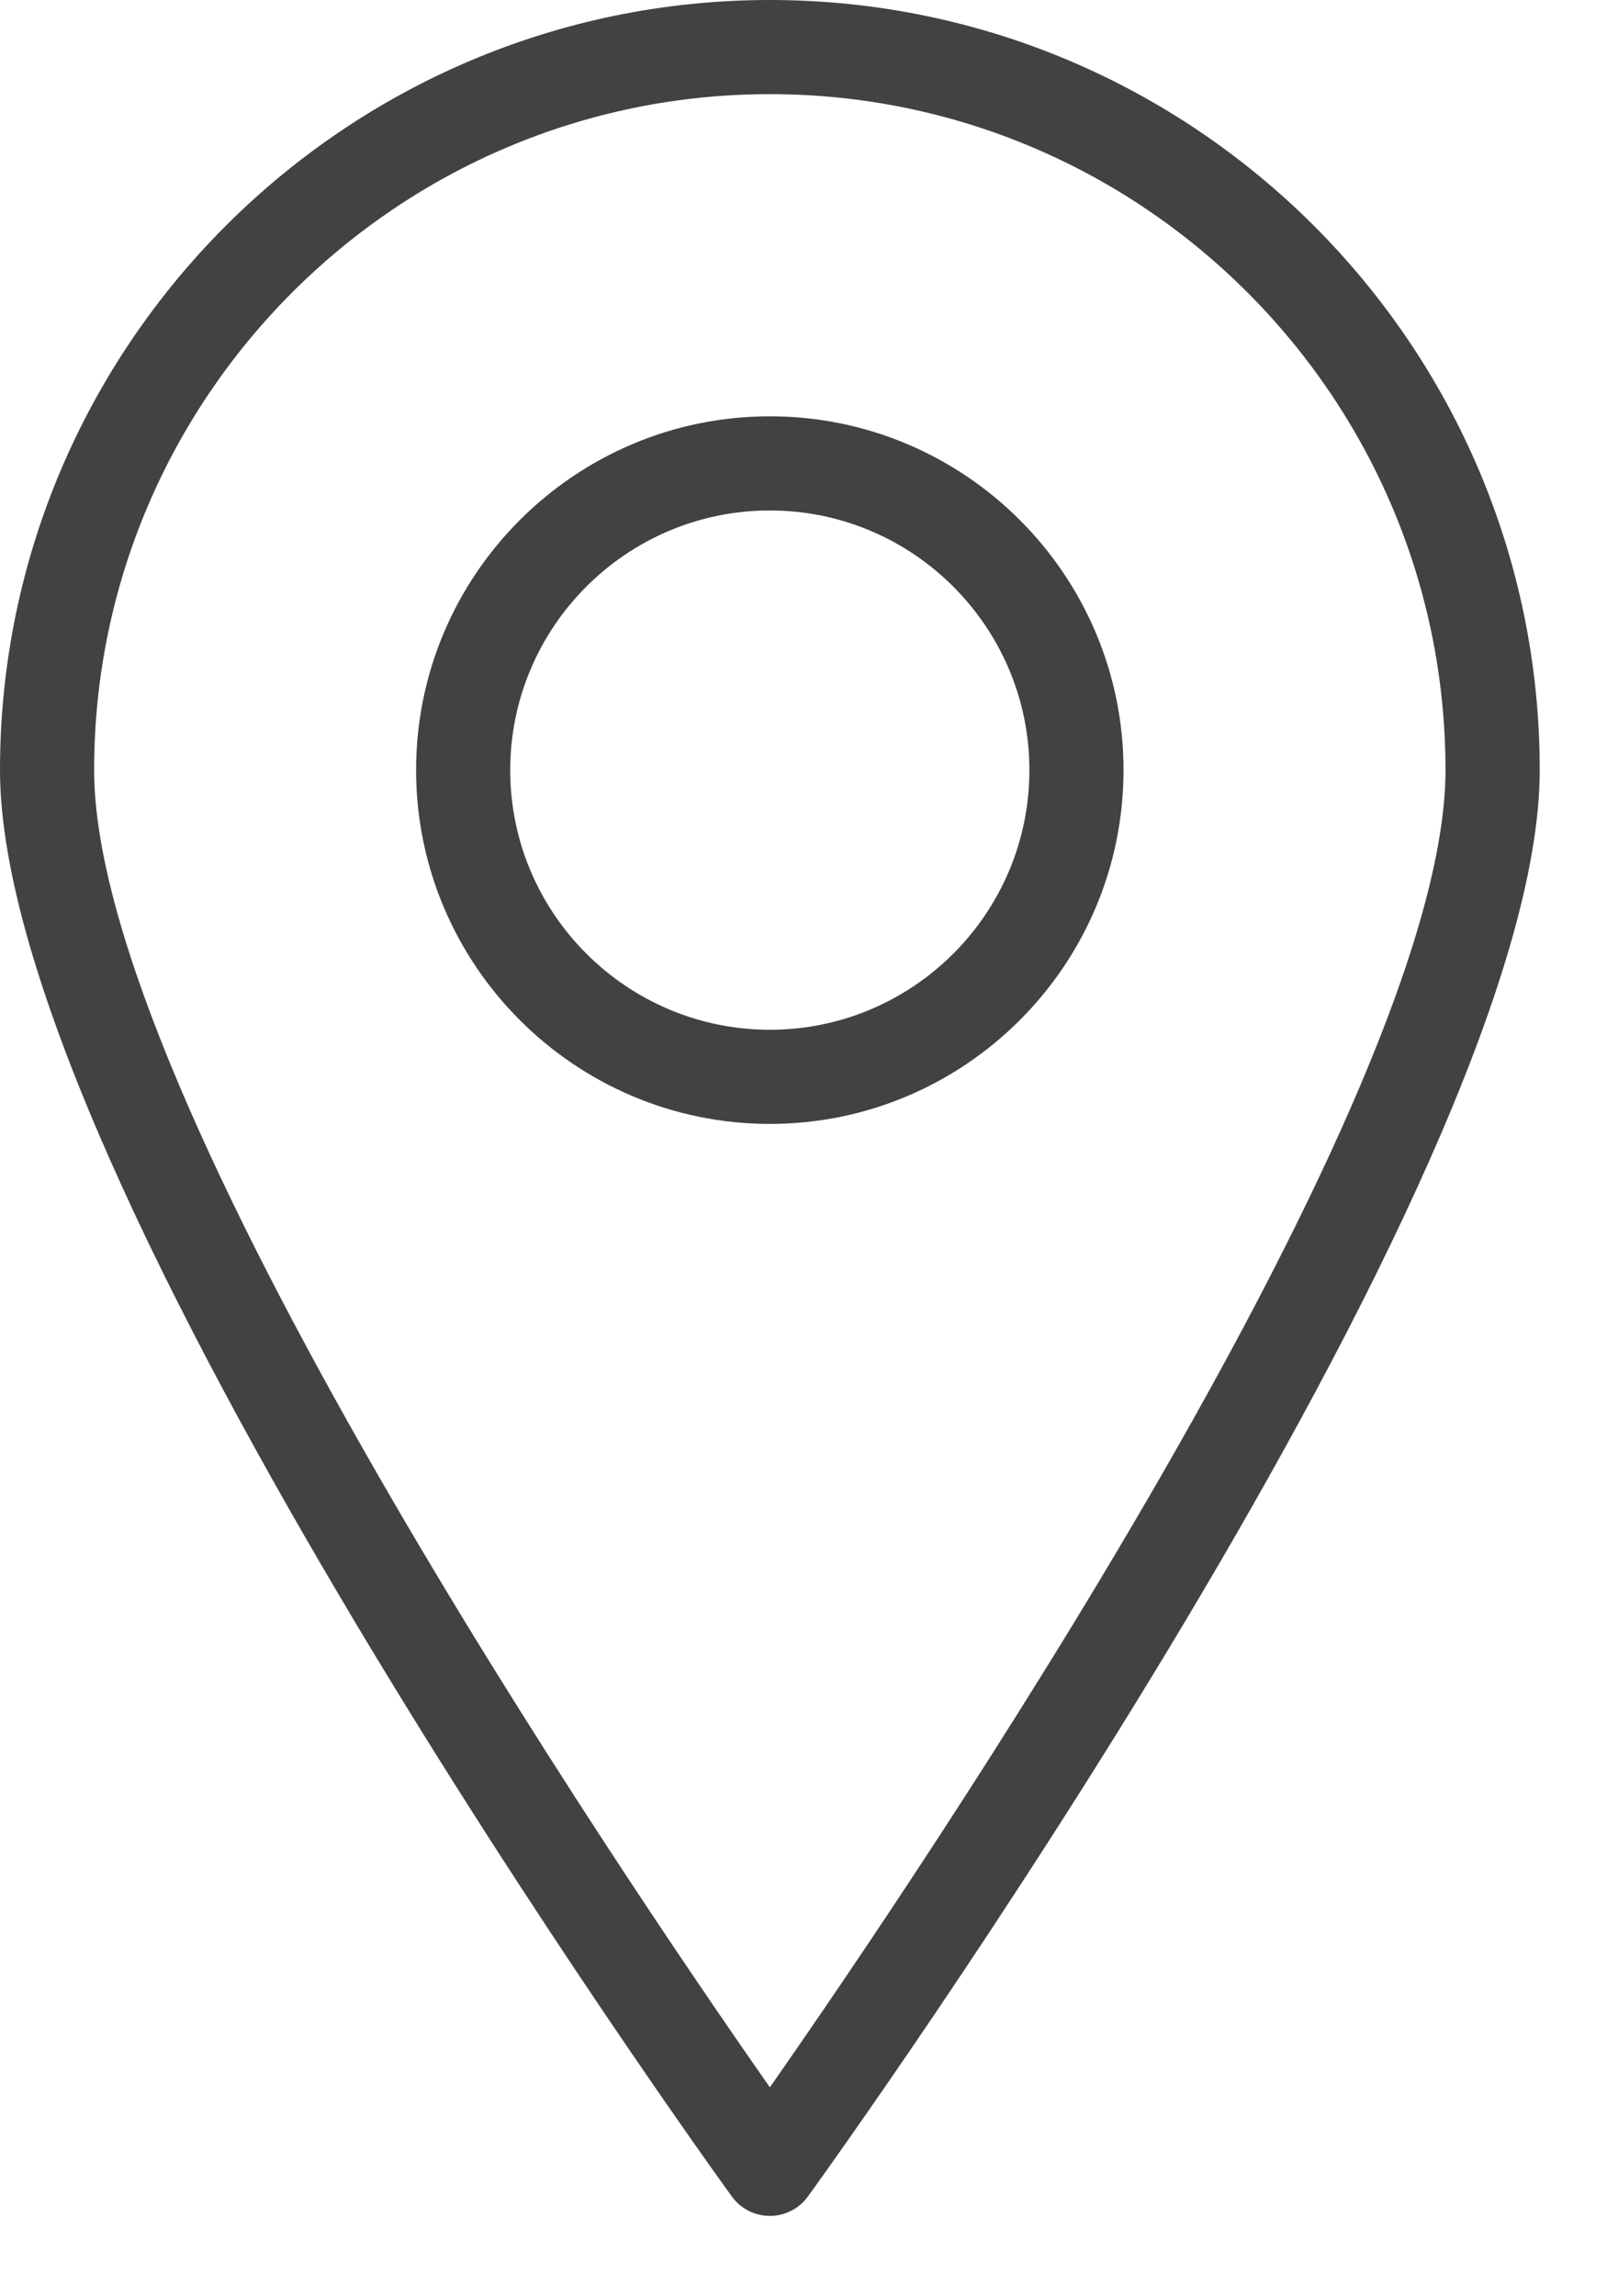 <svg width="14" height="20" viewBox="0 0 14 20" fill="none" xmlns="http://www.w3.org/2000/svg">
<path d="M6.707 19.3C6.575 19.3 6.452 19.237 6.375 19.13C6.114 18.77 0 10.277 0 6.707C0 3.009 3.009 0 6.707 0C10.405 0 13.414 3.009 13.414 6.707C13.414 10.277 7.3 18.77 7.039 19.13C6.962 19.237 6.838 19.3 6.707 19.3H6.707ZM6.707 0.82C3.461 0.82 0.82 3.461 0.82 6.707C0.82 9.565 5.417 16.337 6.707 18.18C7.996 16.336 12.593 9.563 12.593 6.707C12.593 3.461 9.952 0.82 6.707 0.82Z" fill="#424242"/>
<path d="M6.707 9.789C5.008 9.789 3.625 8.406 3.625 6.707C3.625 5.008 5.008 3.626 6.707 3.626C8.406 3.626 9.788 5.008 9.788 6.707C9.788 8.406 8.406 9.789 6.707 9.789ZM6.707 4.446C5.459 4.446 4.445 5.461 4.445 6.708C4.445 7.955 5.46 8.969 6.707 8.969C7.954 8.969 8.968 7.955 8.968 6.708C8.968 5.461 7.954 4.446 6.707 4.446Z" fill="#424242"/>
</svg>

